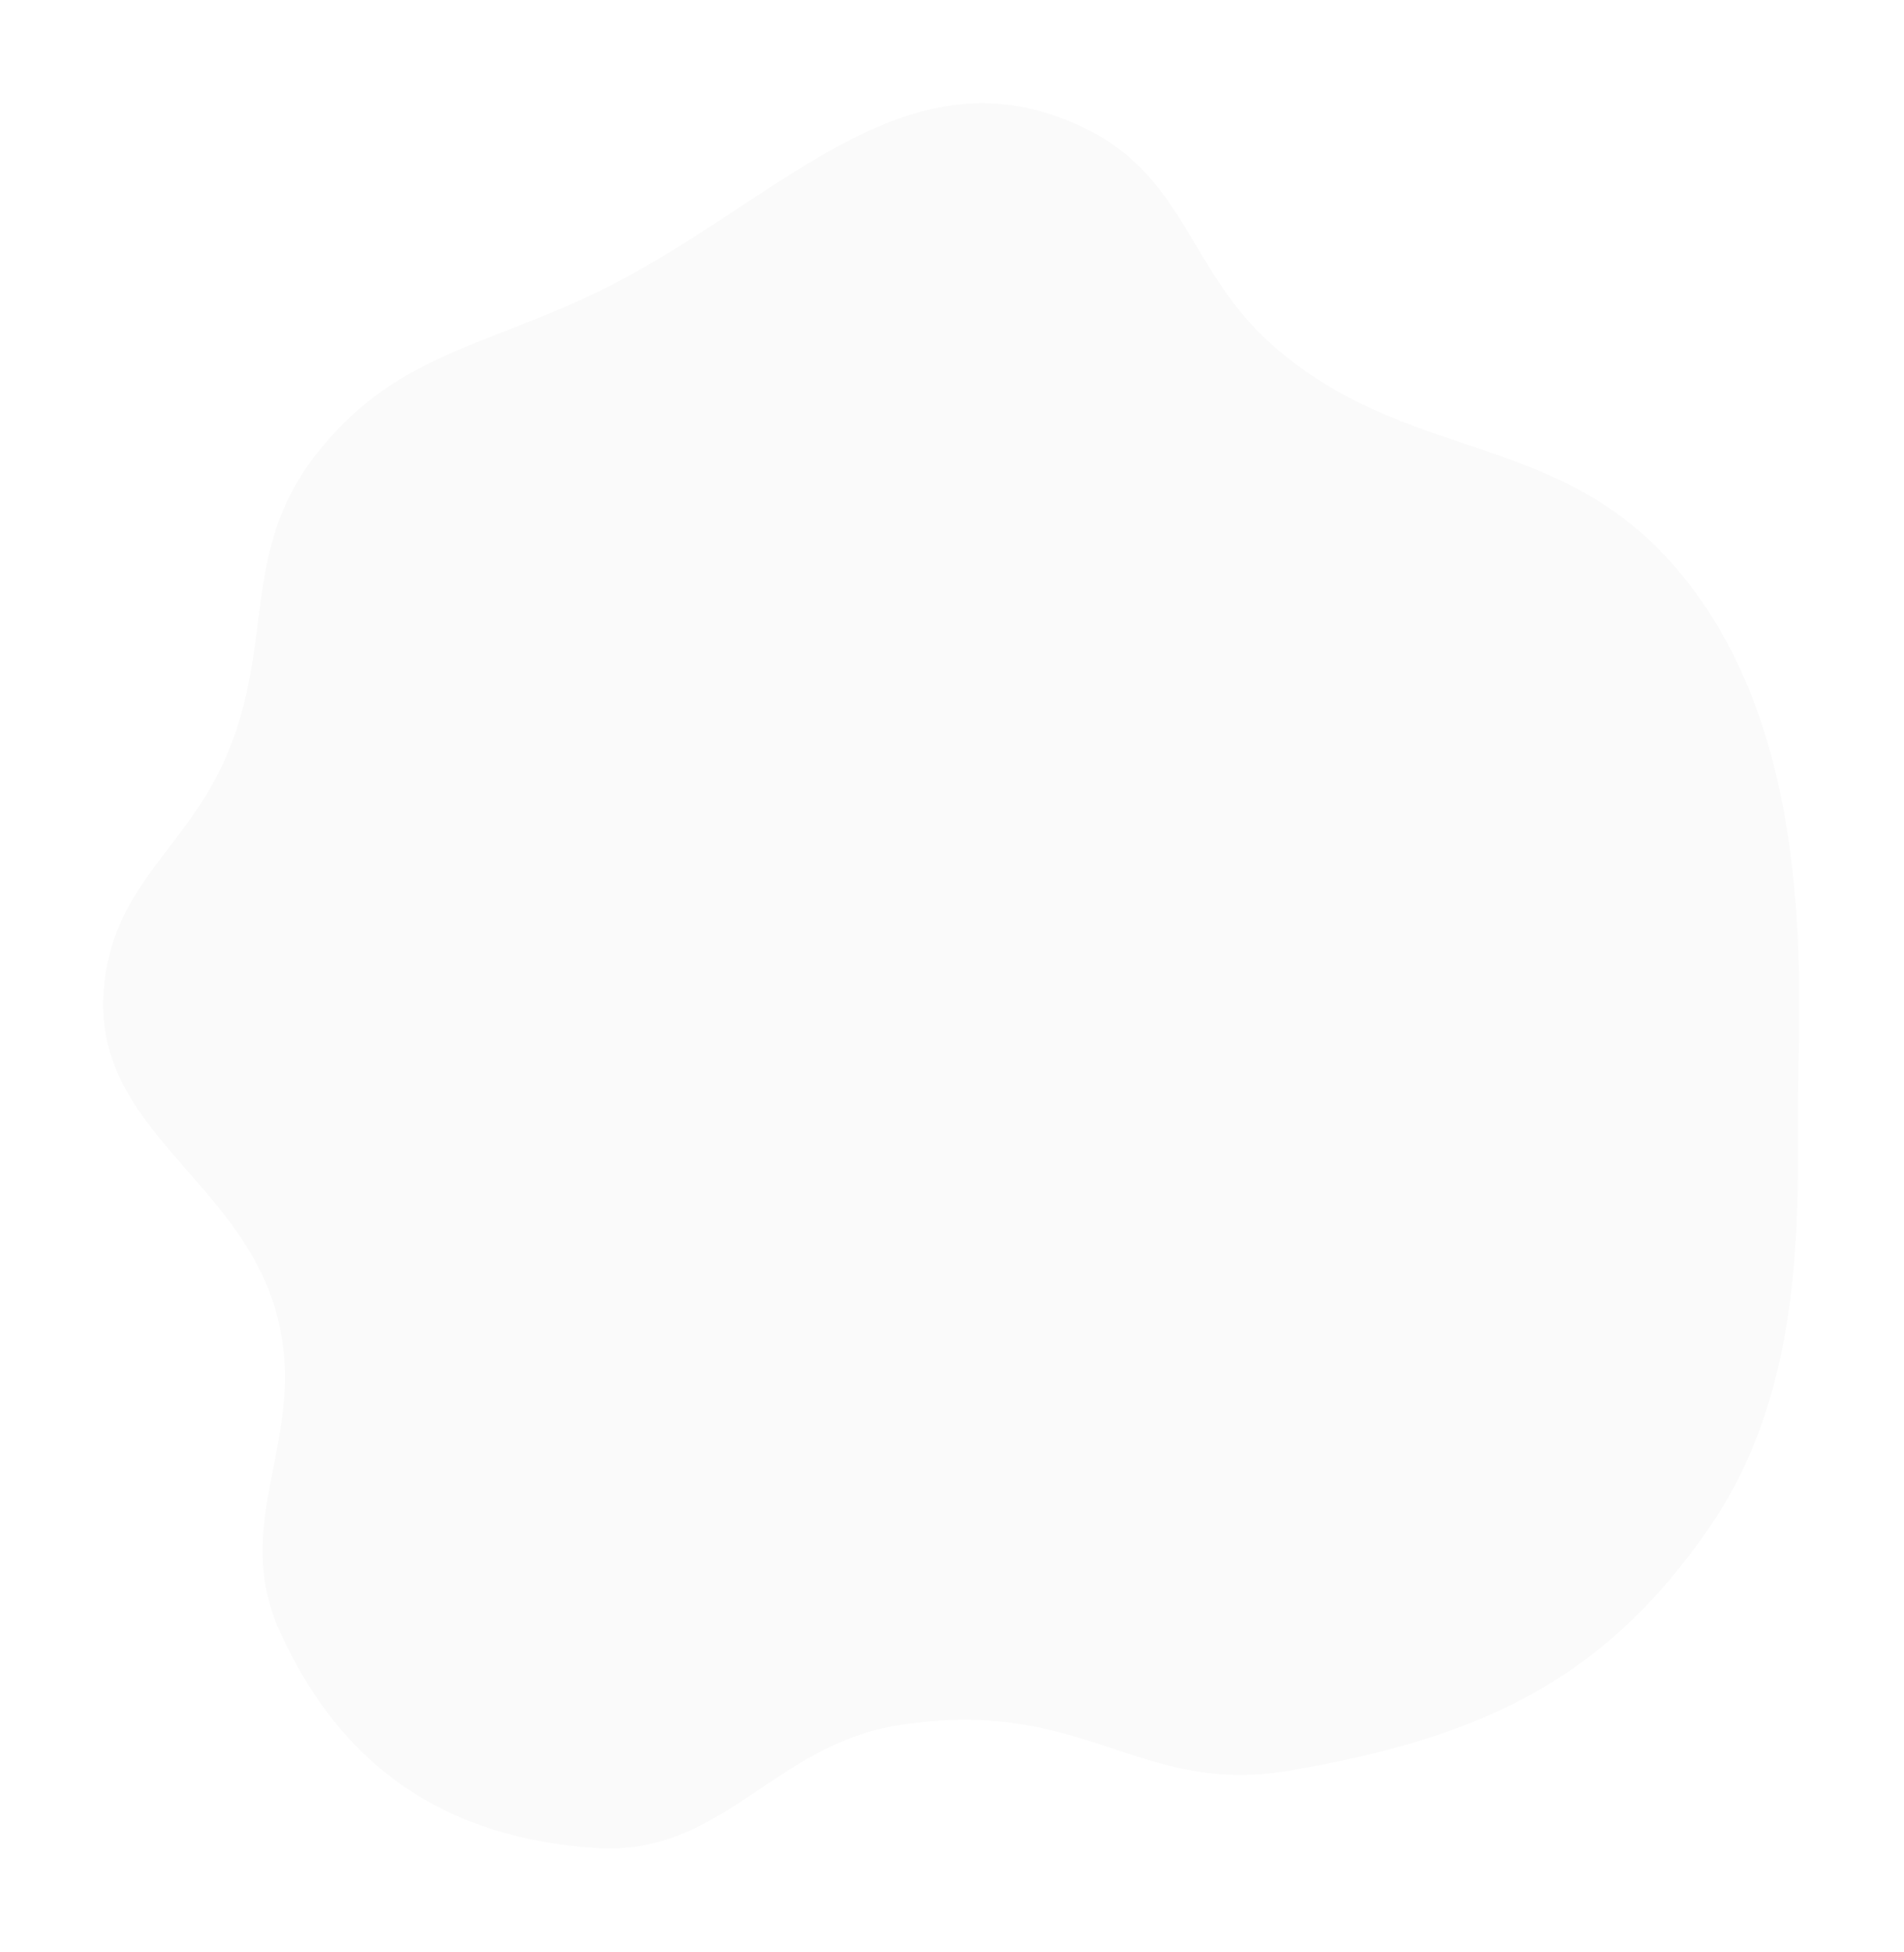 <?xml version="1.0" encoding="UTF-8"?> <svg xmlns="http://www.w3.org/2000/svg" width="923" height="946" viewBox="0 0 923 946" fill="none"> <g filter="url(#filter0_d)"> <path d="M110.125 315.497C133.003 261.308 116.716 217.585 152.625 170.997C190.123 122.35 233.259 118.59 288.625 91.997C376.958 49.57 438.8 -30.97 526.625 12.497C575.142 36.51 576.41 81.822 617.125 117.497C681.461 173.869 752.353 158.462 809.625 221.997C881.034 301.216 872 425.997 871.625 480.497C871.251 534.997 876.152 620.753 829.125 689.497C777.107 765.54 715.927 792.394 625.125 807.997C551.7 820.615 525.616 771.737 435.625 785.997C374.457 795.69 350.421 849.602 288.625 845.497C216.317 840.694 165.476 806.531 135.625 740.497C111.898 688.009 147.455 649.372 135.625 592.997C120.596 521.378 42.245 498.695 50.625 425.997C56.238 377.309 91.063 360.649 110.125 315.497Z" fill="#FAFAFA"></path> </g> <defs> <filter id="filter0_d" x="0" y="0" width="922.182" height="945.72" filterUnits="userSpaceOnUse" color-interpolation-filters="sRGB"> <feFlood flood-opacity="0" result="BackgroundImageFix"></feFlood> <feColorMatrix in="SourceAlpha" type="matrix" values="0 0 0 0 0 0 0 0 0 0 0 0 0 0 0 0 0 0 127 0"></feColorMatrix> <feOffset dy="50"></feOffset> <feGaussianBlur stdDeviation="25"></feGaussianBlur> <feColorMatrix type="matrix" values="0 0 0 0 0 0 0 0 0 0 0 0 0 0 0 0 0 0 0.1 0"></feColorMatrix> <feBlend mode="normal" in2="BackgroundImageFix" result="effect1_dropShadow"></feBlend> <feBlend mode="normal" in="SourceGraphic" in2="effect1_dropShadow" result="shape"></feBlend> </filter> </defs> </svg> 